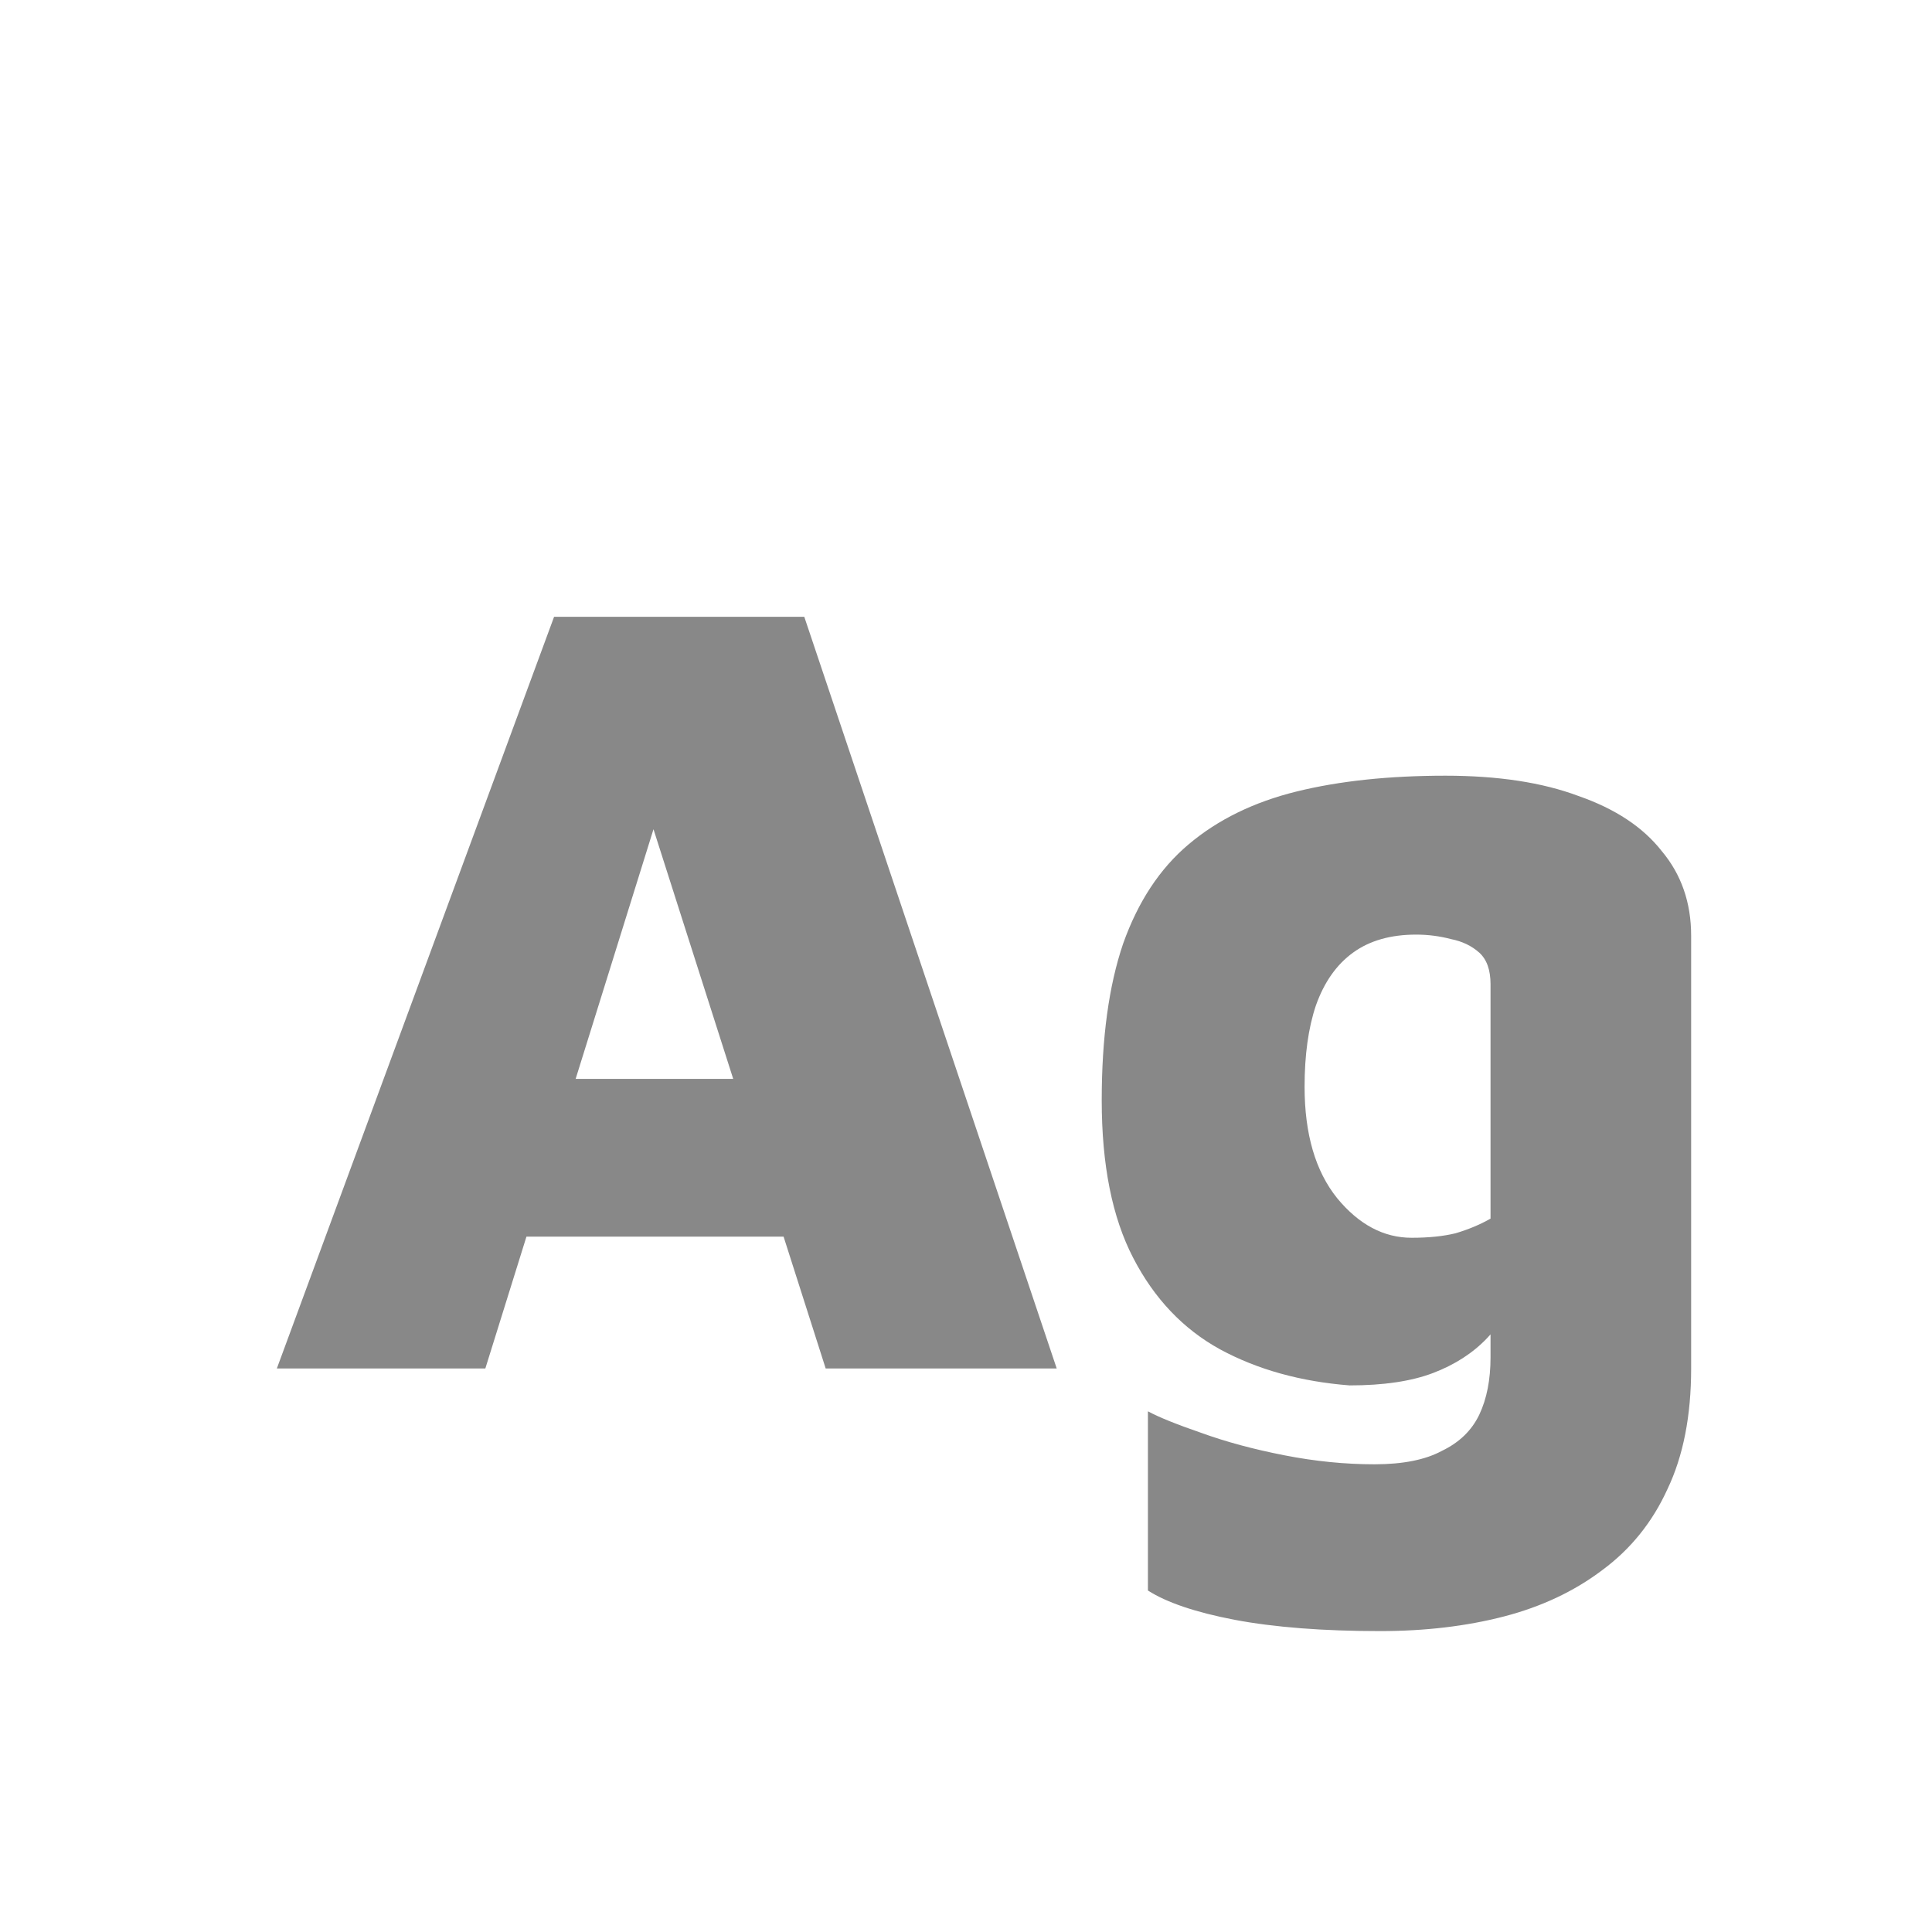 <svg width="24" height="24" viewBox="0 0 24 24" fill="none" xmlns="http://www.w3.org/2000/svg">
<path d="M3.439 17L6.883 7.662H9.991L13.127 17H10.257L7.387 8.012L8.871 7.886L6.029 17H3.439ZM5.581 15.362L6.057 13.402H10.159L10.425 15.362H5.581ZM16.766 17.21C16.159 17.163 15.622 17.014 15.156 16.762C14.698 16.51 14.339 16.132 14.078 15.628C13.816 15.124 13.686 14.471 13.686 13.668C13.686 12.893 13.774 12.245 13.952 11.722C14.138 11.199 14.409 10.789 14.764 10.49C15.128 10.182 15.576 9.963 16.108 9.832C16.64 9.701 17.256 9.636 17.956 9.636C18.609 9.636 19.16 9.72 19.608 9.888C20.065 10.047 20.41 10.275 20.644 10.574C20.886 10.863 21.008 11.213 21.008 11.624V17C21.008 17.588 20.91 18.087 20.714 18.498C20.527 18.909 20.256 19.245 19.902 19.506C19.556 19.767 19.15 19.959 18.684 20.08C18.217 20.201 17.704 20.262 17.144 20.262C16.434 20.262 15.832 20.215 15.338 20.122C14.852 20.029 14.493 19.907 14.26 19.758V17.532C14.4 17.607 14.619 17.695 14.918 17.798C15.226 17.91 15.571 18.003 15.954 18.078C16.336 18.153 16.71 18.19 17.074 18.19C17.428 18.19 17.708 18.134 17.914 18.022C18.128 17.919 18.282 17.77 18.376 17.574C18.469 17.378 18.516 17.14 18.516 16.86V15.67L18.964 15.936C18.824 16.197 18.66 16.426 18.474 16.622C18.296 16.809 18.072 16.953 17.802 17.056C17.531 17.159 17.186 17.21 16.766 17.21ZM17.536 15.376C17.75 15.376 17.932 15.357 18.082 15.32C18.24 15.273 18.385 15.213 18.516 15.138V12.226C18.516 12.049 18.469 11.918 18.376 11.834C18.282 11.75 18.166 11.694 18.026 11.666C17.886 11.629 17.741 11.61 17.592 11.61C17.274 11.61 17.013 11.685 16.808 11.834C16.602 11.983 16.448 12.203 16.346 12.492C16.252 12.772 16.206 13.108 16.206 13.5C16.206 14.088 16.341 14.55 16.612 14.886C16.882 15.213 17.19 15.376 17.536 15.376Z" fill="#888888"/>
</svg>

